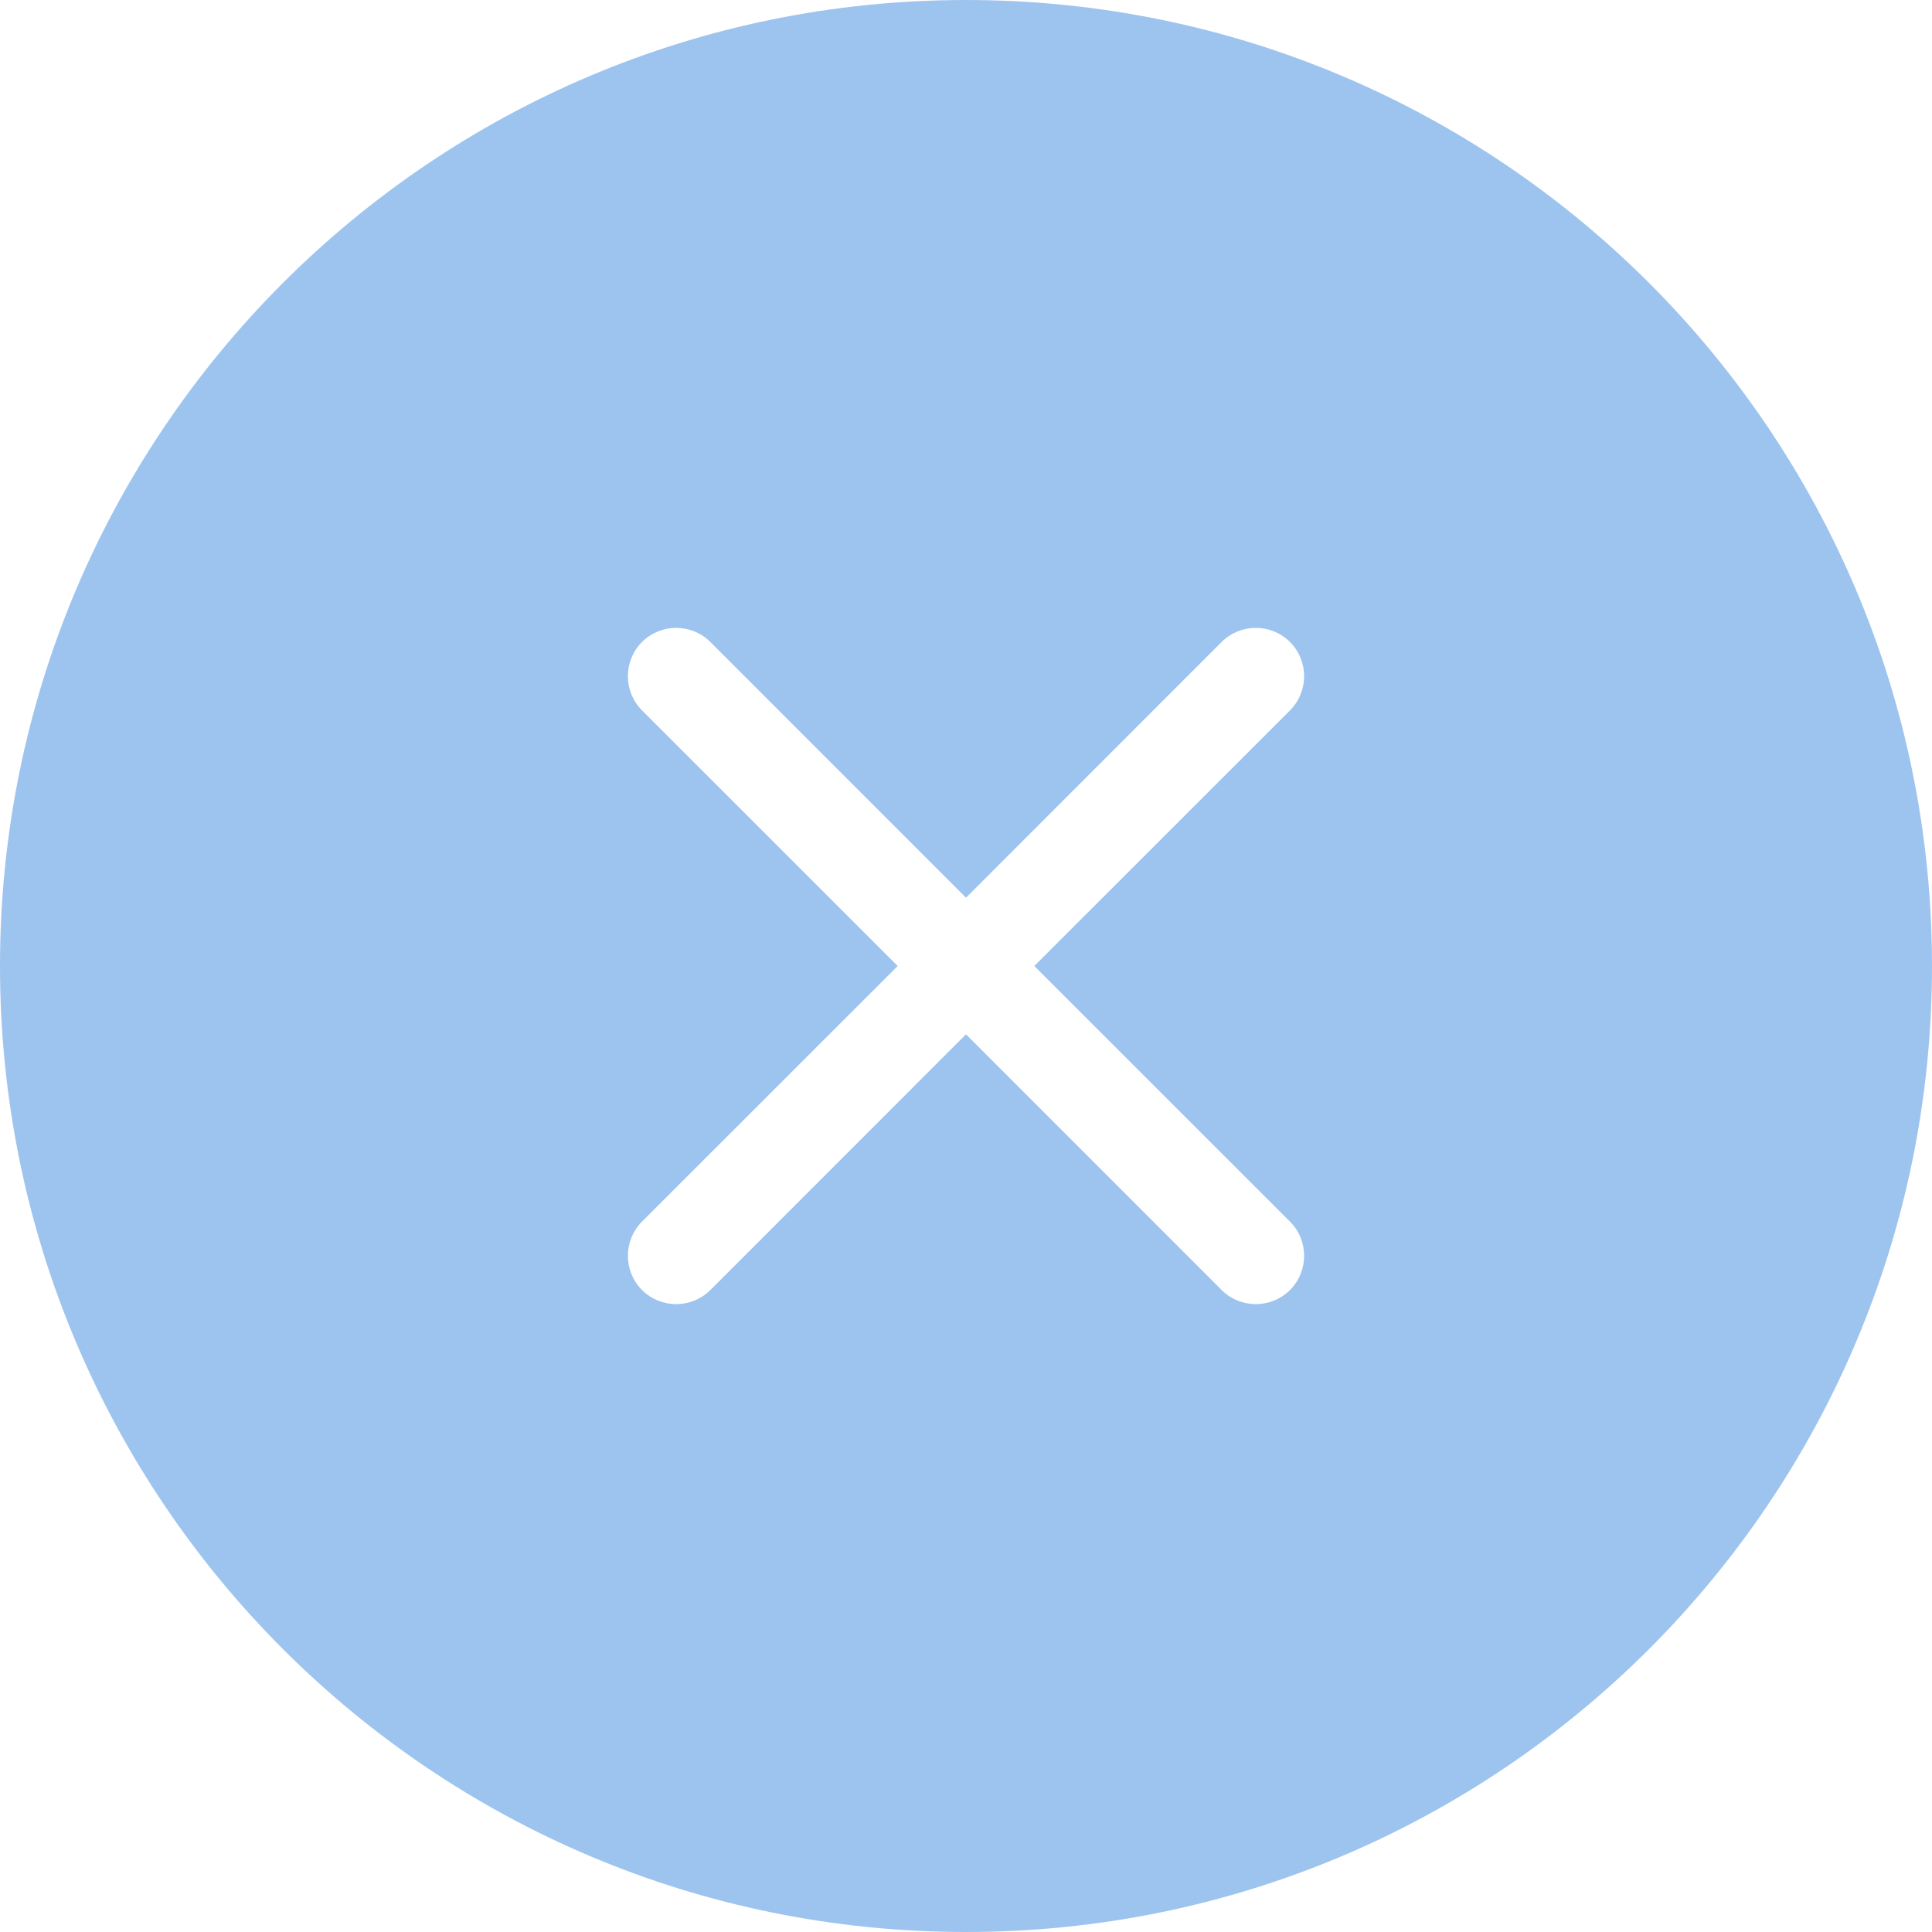 <svg width="20" height="20" preserveAspectRatio="none" viewBox="0 0 20 20" fill="none" xmlns="http://www.w3.org/2000/svg">
<path fill-rule="evenodd" clip-rule="evenodd" d="M10 0C4.477 0 0 4.477 0 10C0 15.523 4.477 20 10 20C15.523 20 20 15.523 20 10C20 4.477 15.523 0 10 0ZM7.354 6.646C7.158 6.451 6.842 6.451 6.646 6.646C6.451 6.842 6.451 7.158 6.646 7.354L9.293 10L6.646 12.646C6.451 12.842 6.451 13.158 6.646 13.354C6.842 13.549 7.158 13.549 7.354 13.354L10 10.707L12.646 13.354C12.842 13.549 13.158 13.549 13.354 13.354C13.549 13.158 13.549 12.842 13.354 12.646L10.707 10L13.354 7.354C13.549 7.158 13.549 6.842 13.354 6.646C13.158 6.451 12.842 6.451 12.646 6.646L10 9.293L7.354 6.646Z" fill="#9DC4EF"/>
</svg>

